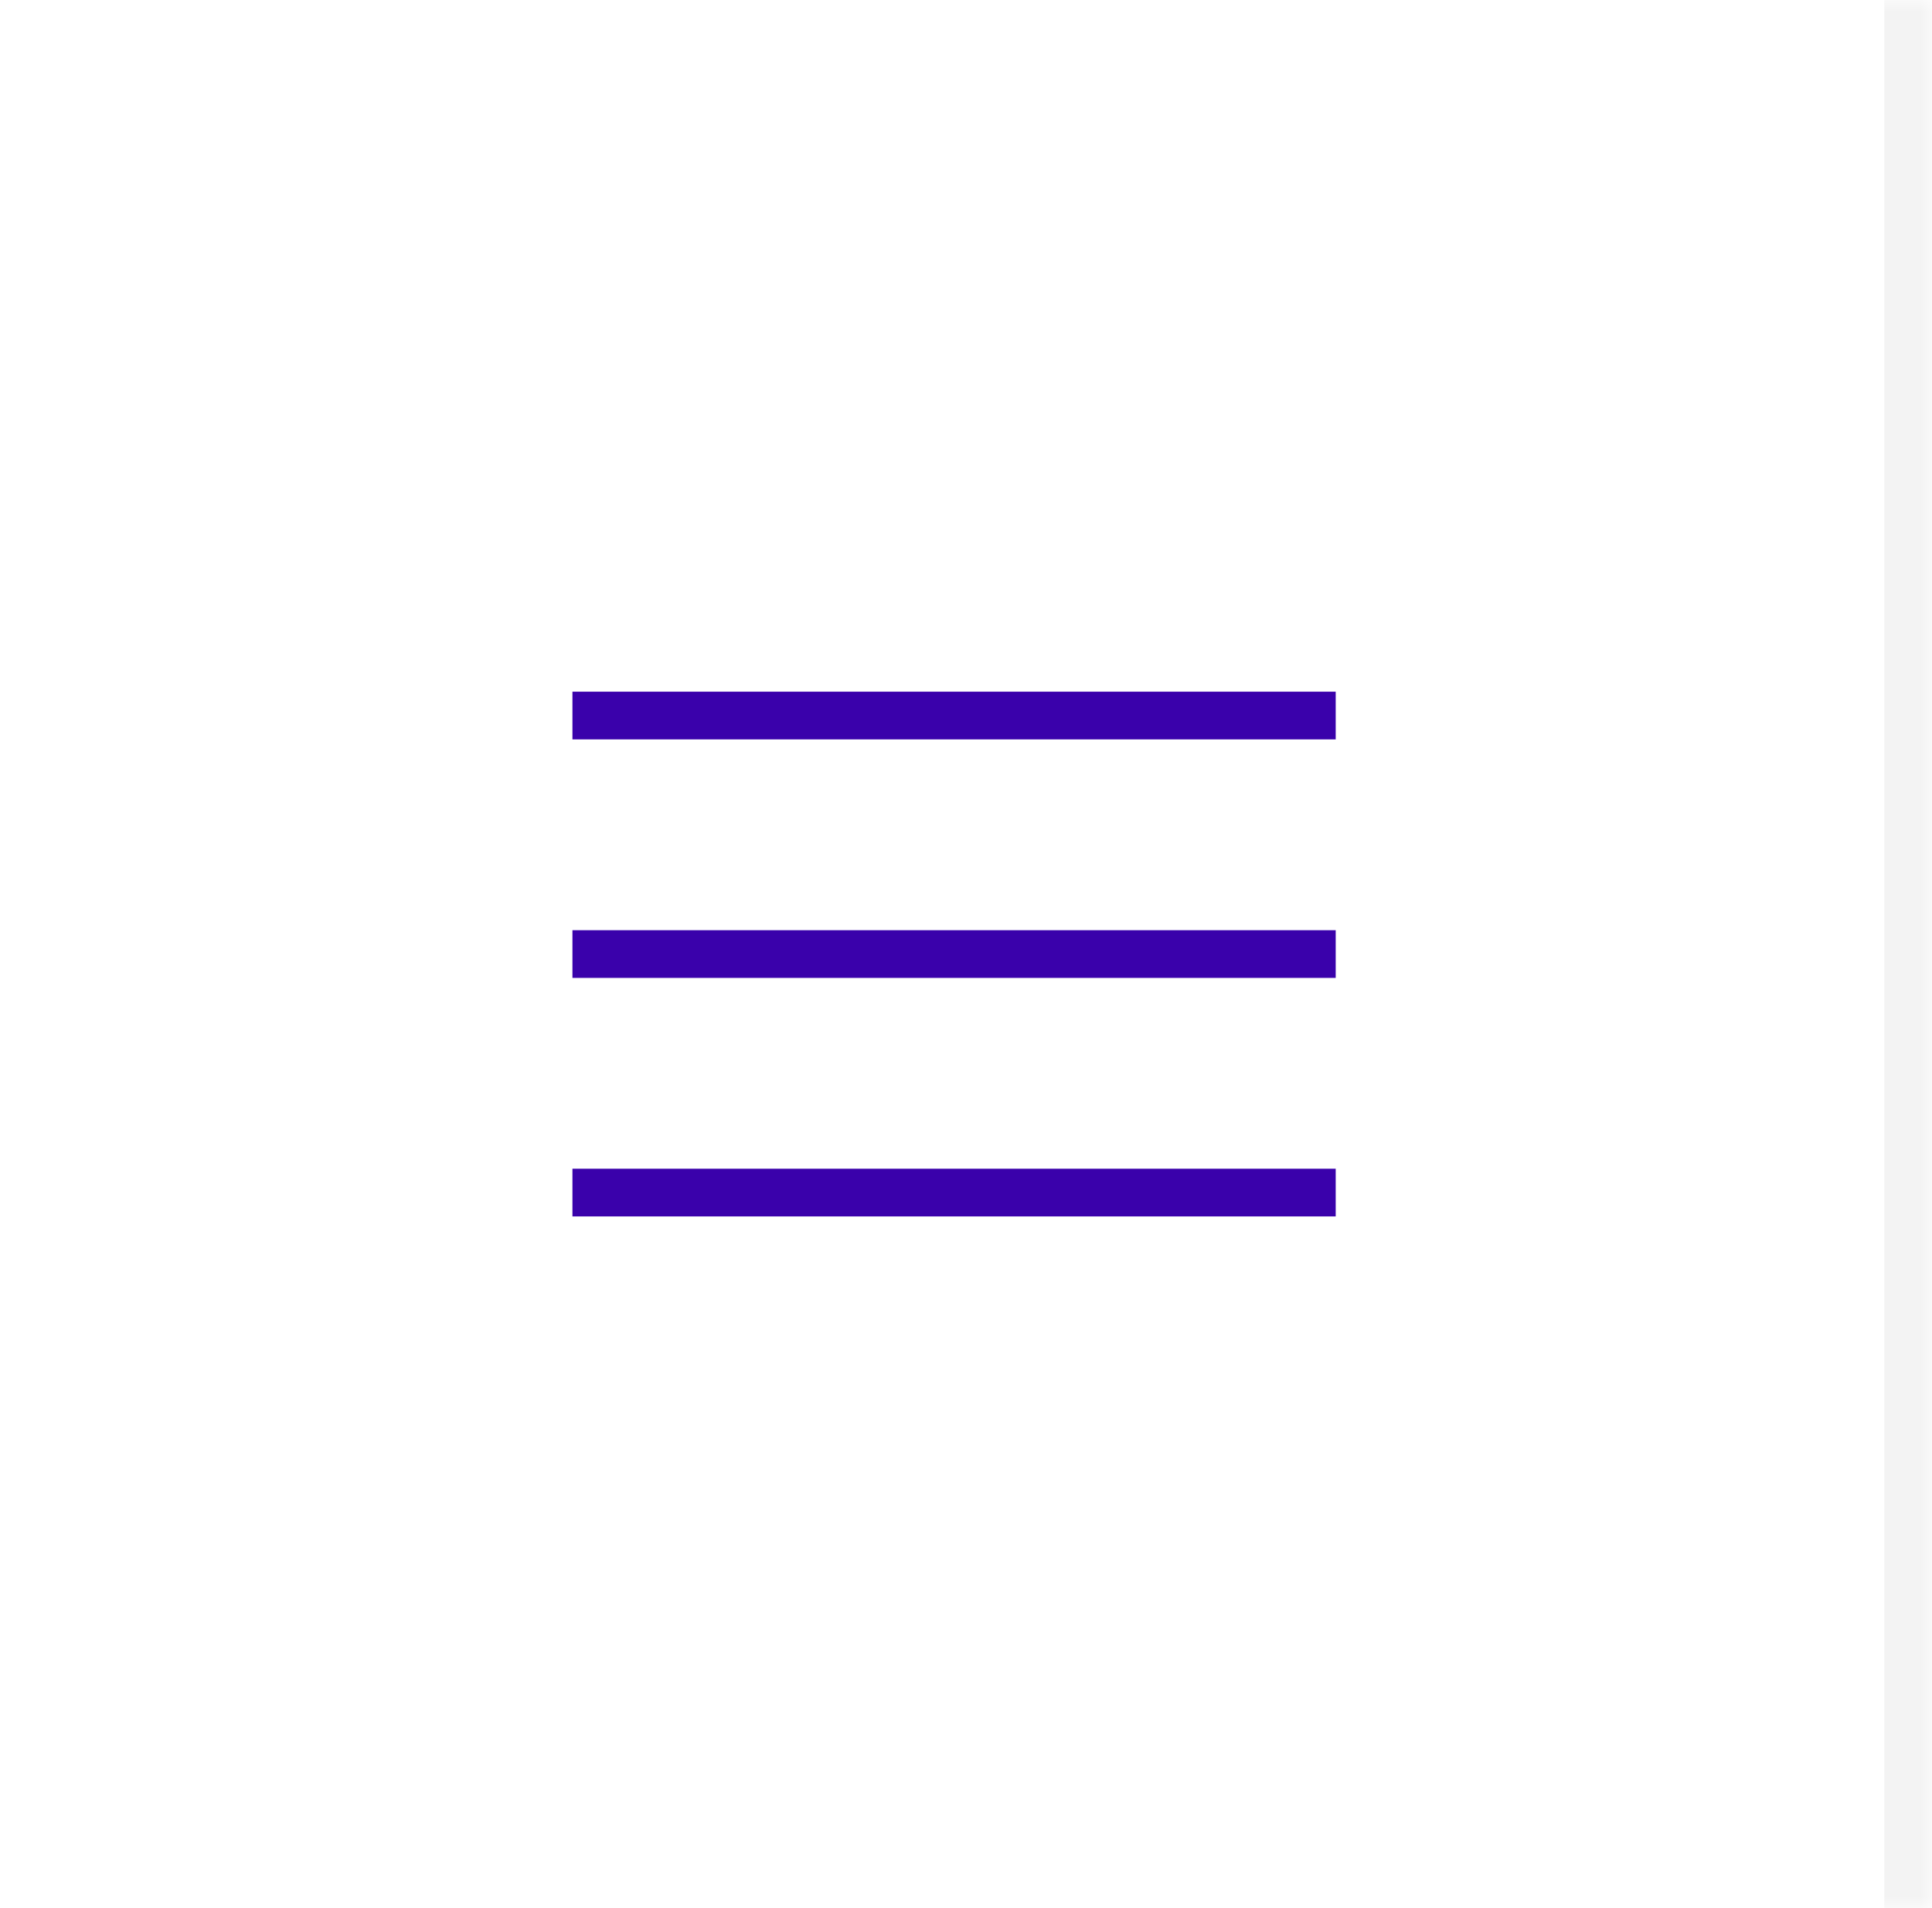 <svg width="81" height="80" viewBox="0 0 81 80" fill="none" xmlns="http://www.w3.org/2000/svg">
<mask id="path-1-outside-1_7126_2942" maskUnits="userSpaceOnUse" x="0" y="0" width="81" height="80" fill="black">
<rect fill="white" width="81" height="80"/>
<path d="M0 0H80V80H0V0Z"/>
</mask>
<path d="M79 0V80H81V0H79Z" fill="black" fill-opacity="0.05" mask="url(#path-1-outside-1_7126_2942)"/>
<path d="M24 29V31H56V29H24Z" fill="#3A01AB"/>
<path d="M24 39V41H56V39H24Z" fill="#3A01AB"/>
<path d="M24 49V51H56V49H24Z" fill="#3A01AB"/>
</svg>
